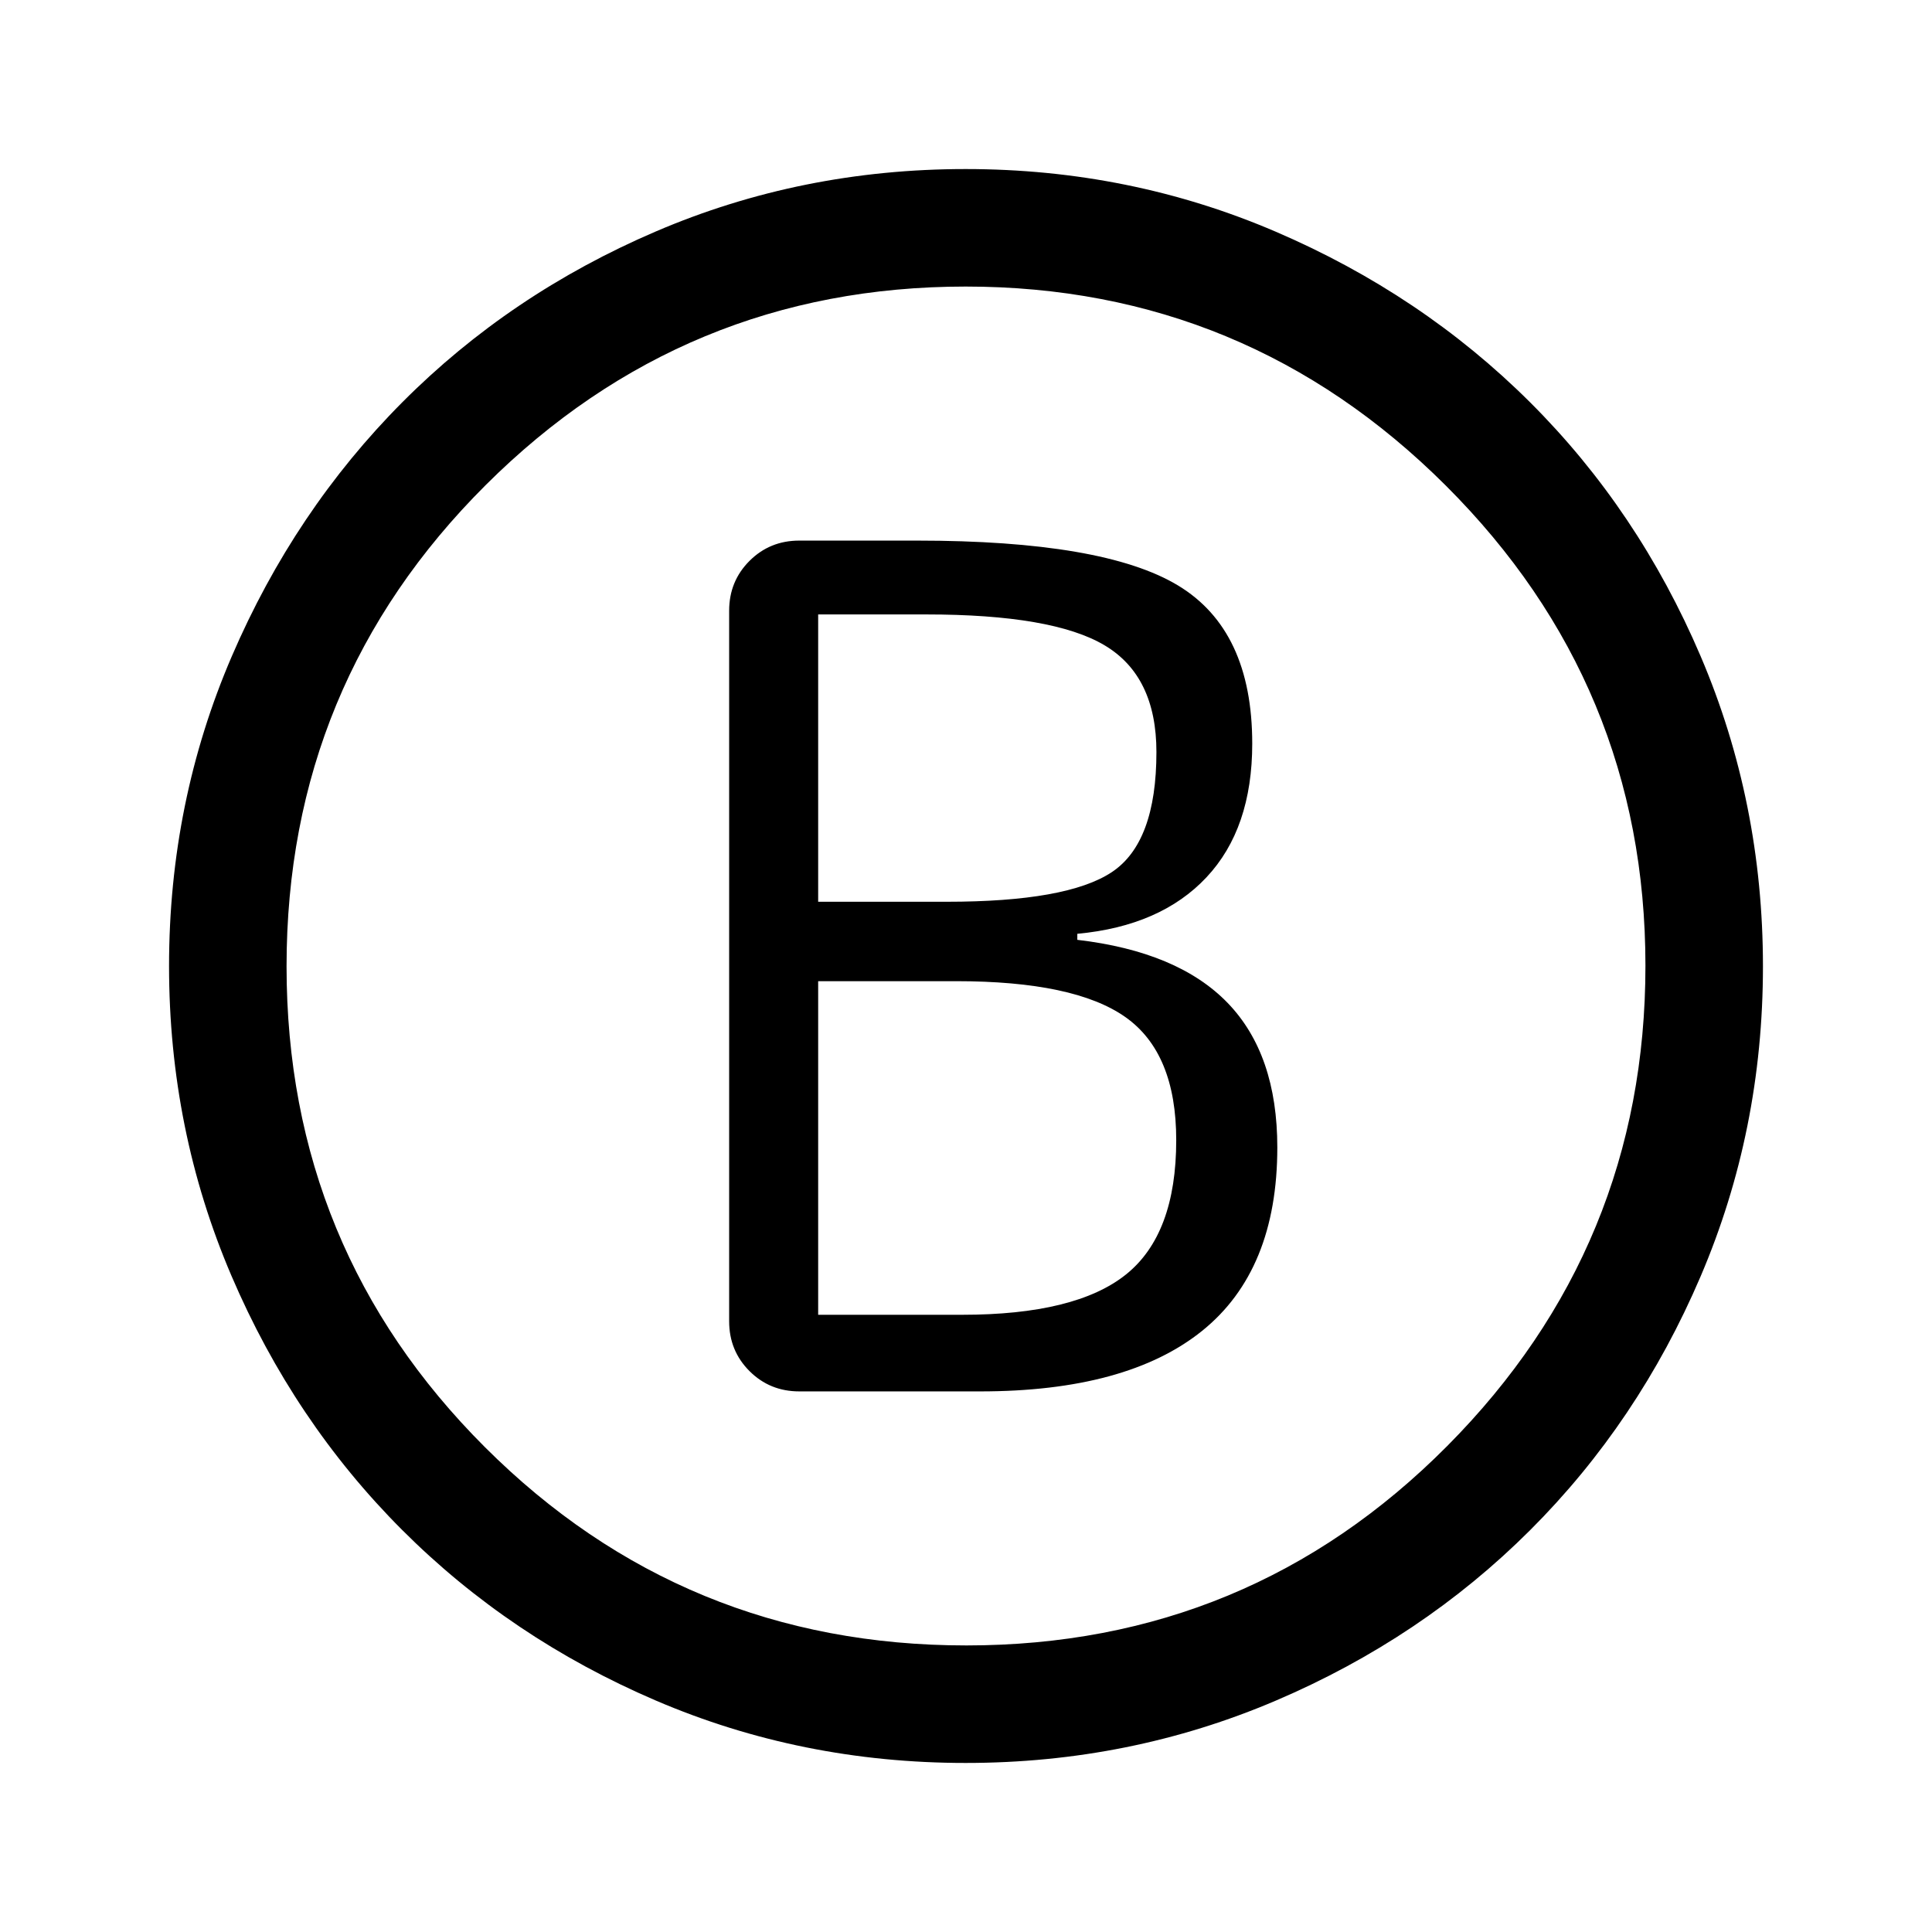 <svg xmlns="http://www.w3.org/2000/svg" height="48" viewBox="0 -960 960 960" width="48"><path d="M397.15-268.62H487q72.92 0 110.31-30.07 37.38-30.08 37.38-91.16 0-46.23-24.65-71.77-24.66-25.53-74.73-31.38v-3q41.46-3.85 64.19-28.08 22.73-24.23 22.73-66.42 0-56.35-36.92-78.61-36.93-22.27-129.69-22.27h-58.47q-14.64 0-24.74 10.1-10.1 10.1-10.1 24.74v353.08q0 14.64 10.1 24.74 10.1 10.1 24.74 10.1Zm9.39-243.3v-142.77h53.69q62.77 0 88.58 15.31 25.81 15.3 25.81 53.07 0 45-22.2 59.69-22.19 14.7-81.96 14.7h-63.92Zm0 205.23v-165.77h68.54q58.77 0 84.07 17.81 25.31 17.8 25.31 61.19 0 46.77-25 66.77-25 20-81.38 20h-71.54ZM479.81-84q-81.58 0-153.93-31.01-72.35-31.01-126.14-84.85-53.78-53.84-84.76-126.27Q84-398.55 84-480t31.17-153.87q31.17-72.43 84.76-126.27 53.6-53.84 125.95-84.85Q398.23-876 479.84-876q81.61 0 154.17 31.17 72.56 31.18 126.32 84.77 53.75 53.6 84.71 126.14Q876-561.38 876-479.81q0 81.58-30.98 154.05-30.98 72.47-84.77 126.15-53.79 53.69-126.33 84.65Q561.38-84 479.81-84Zm.36-58.39q140.52 0 238.98-99.13 98.46-99.14 98.46-238.65 0-139.52-99.13-238.48-99.14-98.96-238.65-98.96-139.52 0-238.48 98.63-98.96 98.64-98.96 239.15 0 140.52 98.63 238.98 98.64 98.46 239.15 98.46ZM480-480Z"/></svg>